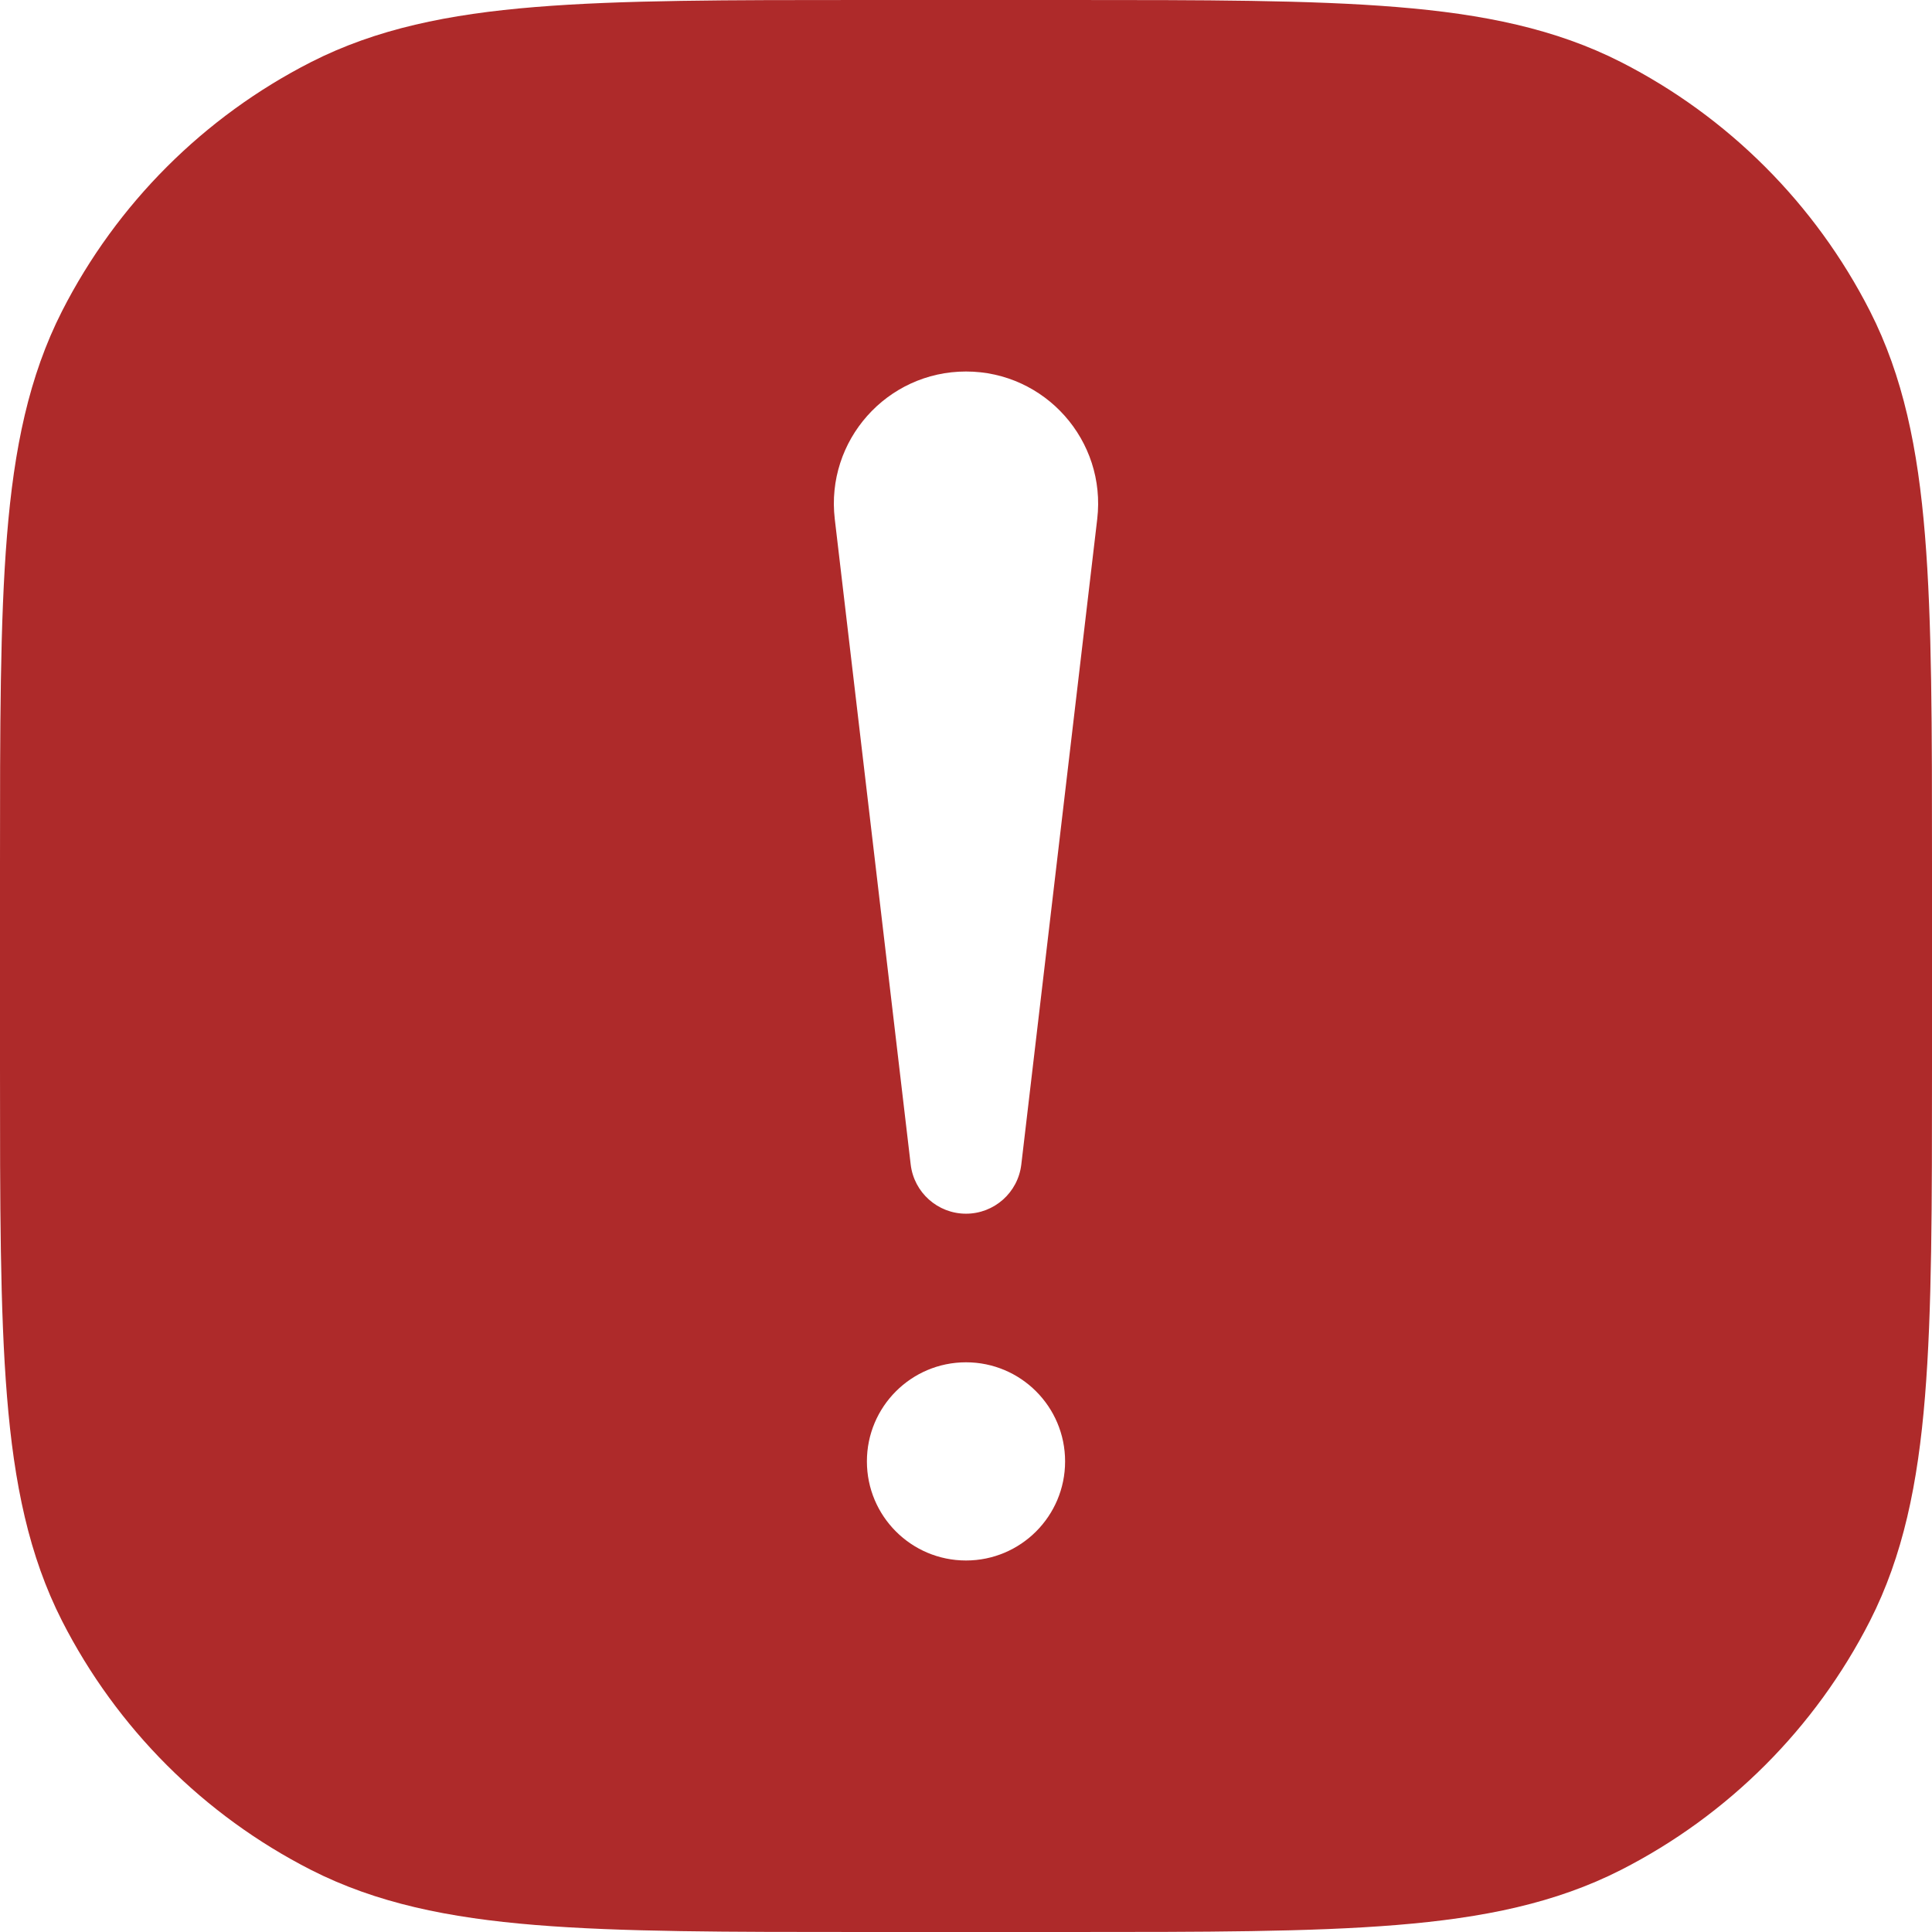 <svg width="24" height="24" viewBox="0 0 24 24" fill="none" xmlns="http://www.w3.org/2000/svg">
<path fill-rule="evenodd" clip-rule="evenodd" d="M10.728 0H10.769H13.231H13.272C14.96 0 16.284 -1.2251e-05 17.348 0.087C18.431 0.175 19.326 0.359 20.136 0.771C21.468 1.45 22.55 2.532 23.229 3.864C23.641 4.674 23.825 5.569 23.913 6.652C24 7.716 24 9.04 24 10.728V10.728V10.769V13.231V13.272V13.272C24 14.96 24 16.284 23.913 17.348C23.825 18.431 23.641 19.326 23.229 20.136C22.55 21.468 21.468 22.55 20.136 23.229C19.326 23.641 18.431 23.825 17.348 23.913C16.284 24 14.96 24 13.272 24H13.272H13.231H10.769H10.728H10.728C9.04 24 7.716 24 6.652 23.913C5.569 23.825 4.674 23.641 3.864 23.229C2.532 22.55 1.45 21.468 0.771 20.136C0.359 19.326 0.175 18.431 0.087 17.348C-1.2251e-05 16.284 0 14.96 0 13.272V13.231V10.769V10.728C0 9.04 -1.2251e-05 7.716 0.087 6.652C0.175 5.569 0.359 4.674 0.771 3.864C1.45 2.532 2.532 1.45 3.864 0.771C4.674 0.359 5.569 0.175 6.652 0.087C7.716 -1.2251e-05 9.04 0 10.728 0ZM12.687 14.466L13.63 6.449C13.745 5.473 12.983 4.615 12 4.615C11.017 4.615 10.255 5.473 10.37 6.449L11.313 14.466C11.354 14.814 11.649 15.077 12 15.077C12.351 15.077 12.646 14.814 12.687 14.466ZM13.231 18.154C13.231 18.834 12.68 19.385 12 19.385C11.32 19.385 10.769 18.834 10.769 18.154C10.769 17.474 11.32 16.923 12 16.923C12.68 16.923 13.231 17.474 13.231 18.154Z" fill="#AE2A2A"/>
</svg>
